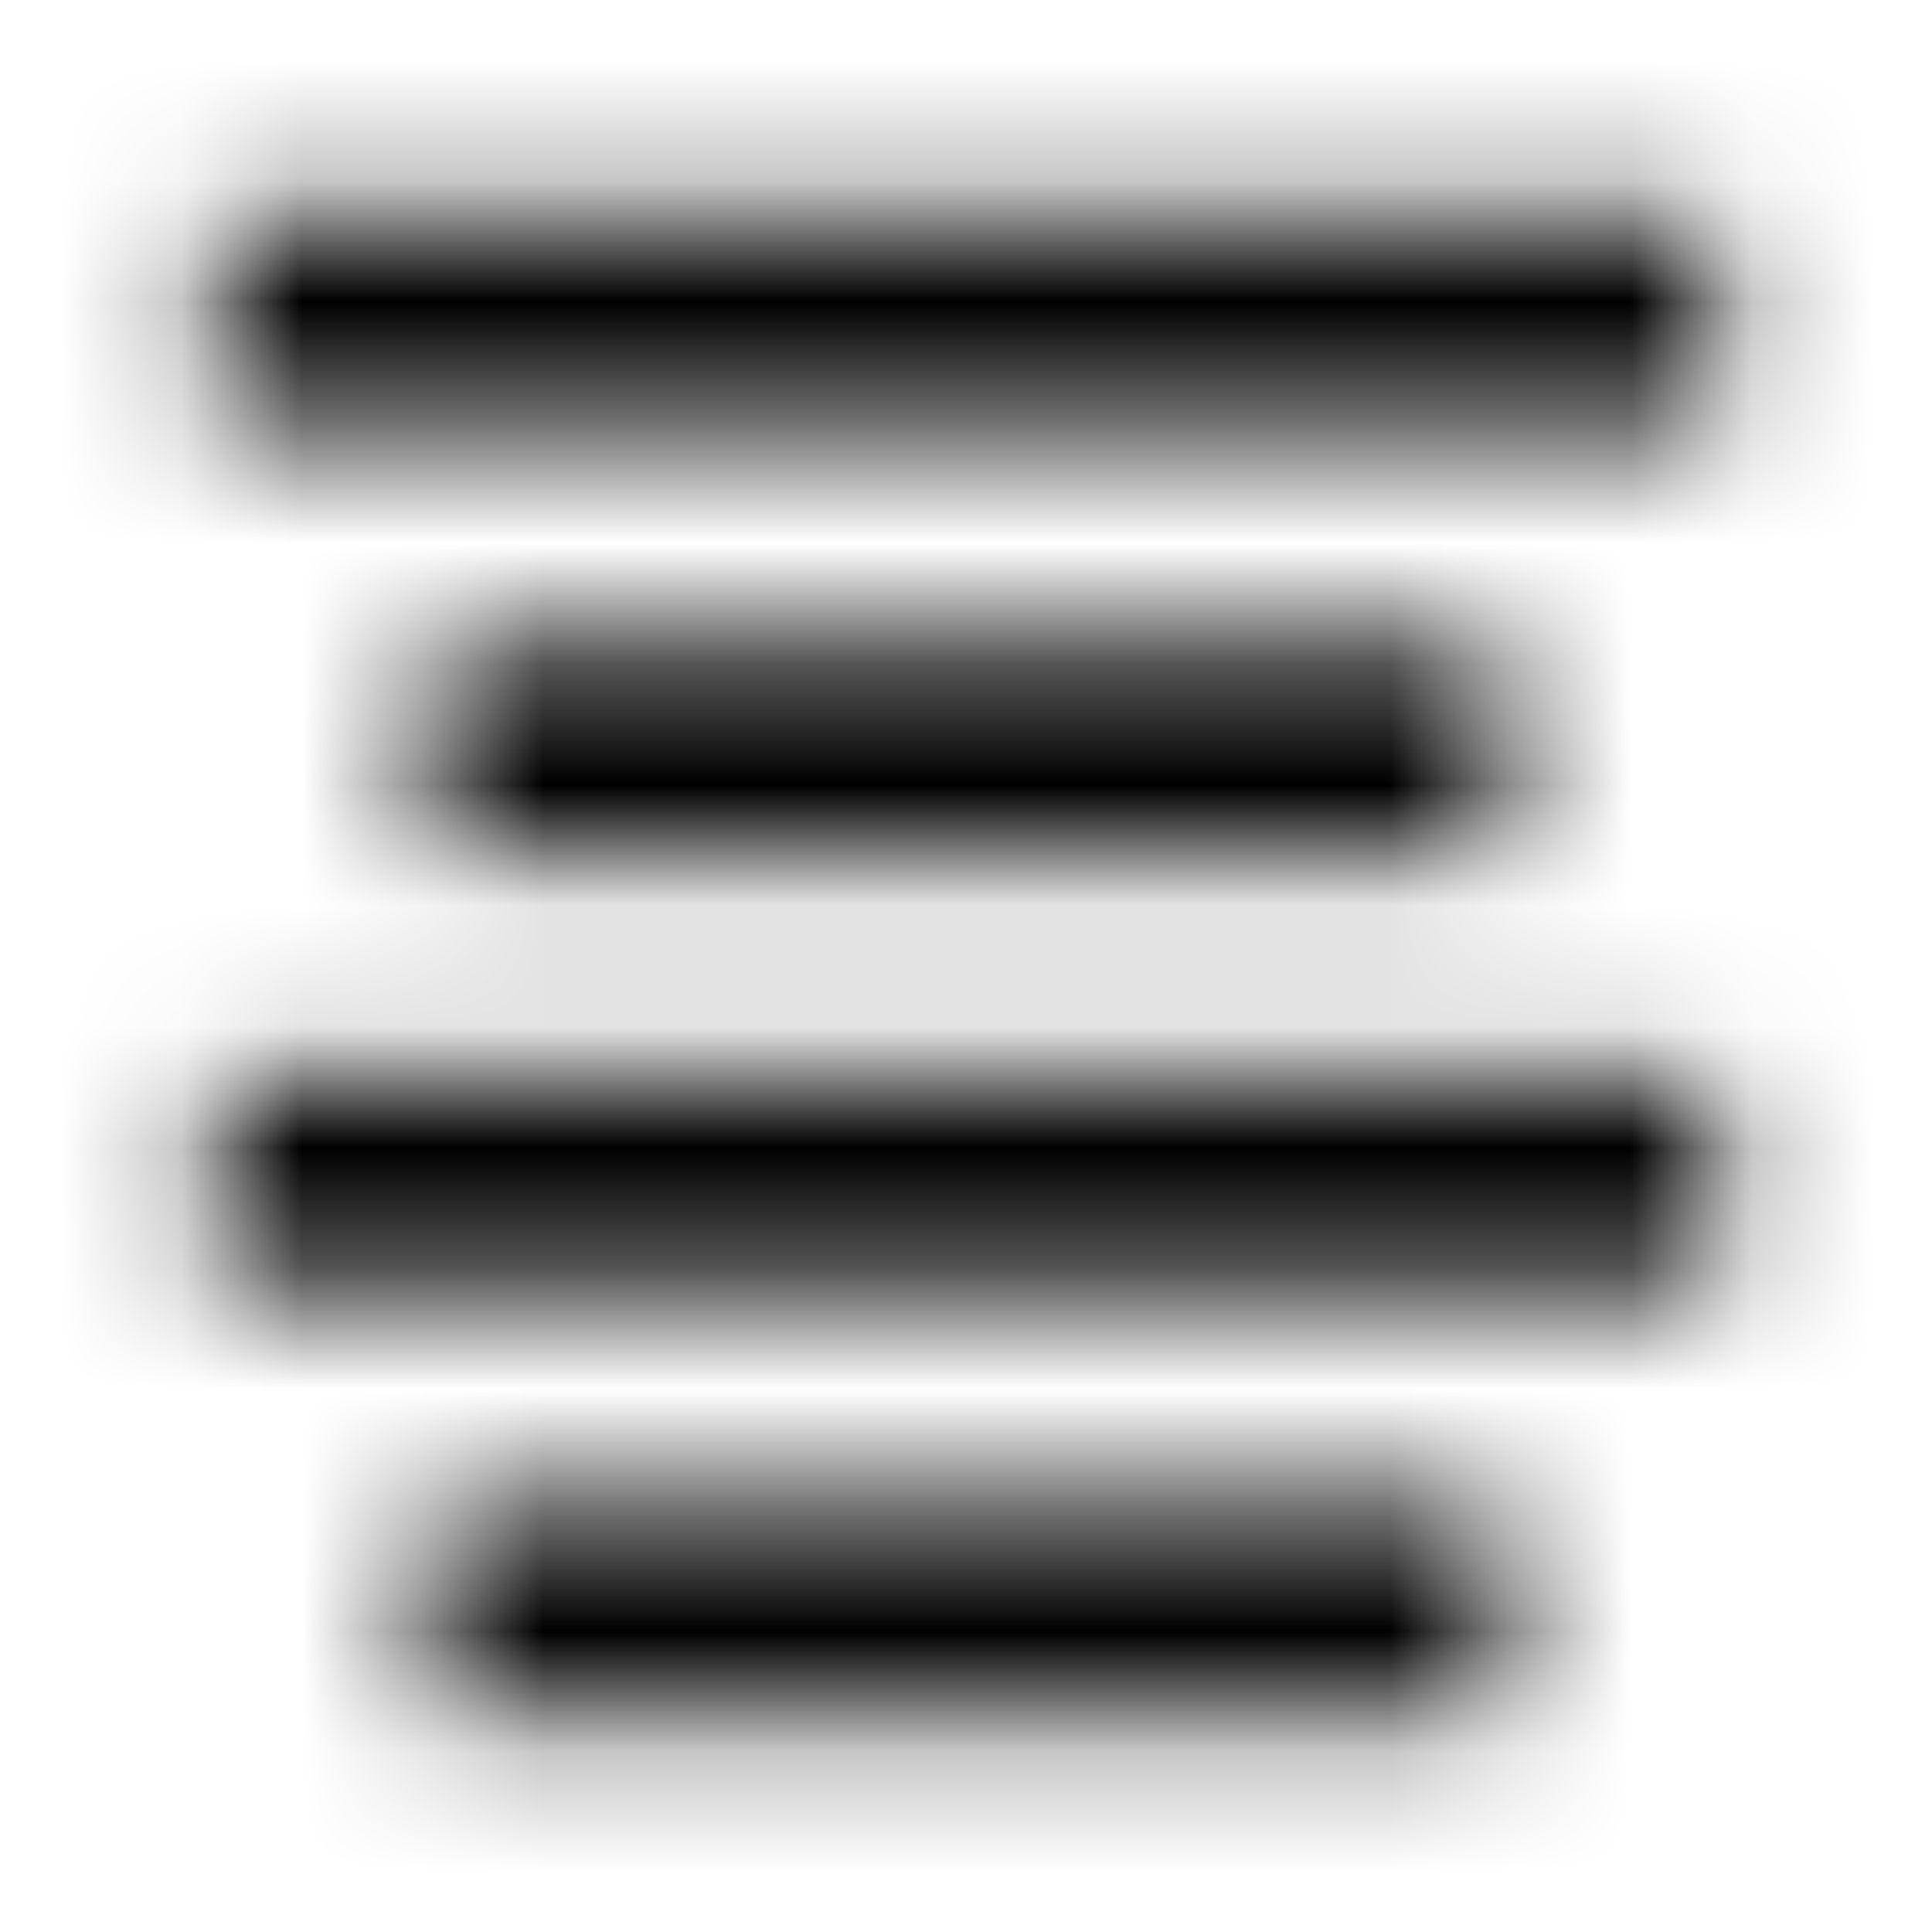<svg xmlns="http://www.w3.org/2000/svg" xmlns:xlink="http://www.w3.org/1999/xlink" width="16" height="16" viewBox="0 0 16 16">
  <defs>
    <path id="format-align-center-a" d="M3.556,12.444 L3.556,14.222 L12.444,14.222 L12.444,12.444 L3.556,12.444 Z M3.556,5.333 L3.556,7.111 L12.444,7.111 L12.444,5.333 L3.556,5.333 Z M1.778,10.667 L14.222,10.667 L14.222,8.889 L1.778,8.889 L1.778,10.667 Z M1.778,1.778 L1.778,3.556 L14.222,3.556 L14.222,1.778 L1.778,1.778 Z"/>
  </defs>
  <g fill="none" fill-rule="evenodd">
    <mask id="format-align-center-b" fill="#fff">
      <use xlink:href="#format-align-center-a"/>
    </mask>
    <g fill="CurrentColor" mask="url(#format-align-center-b)">
      <rect width="16" height="16"/>
    </g>
  </g>
</svg>
